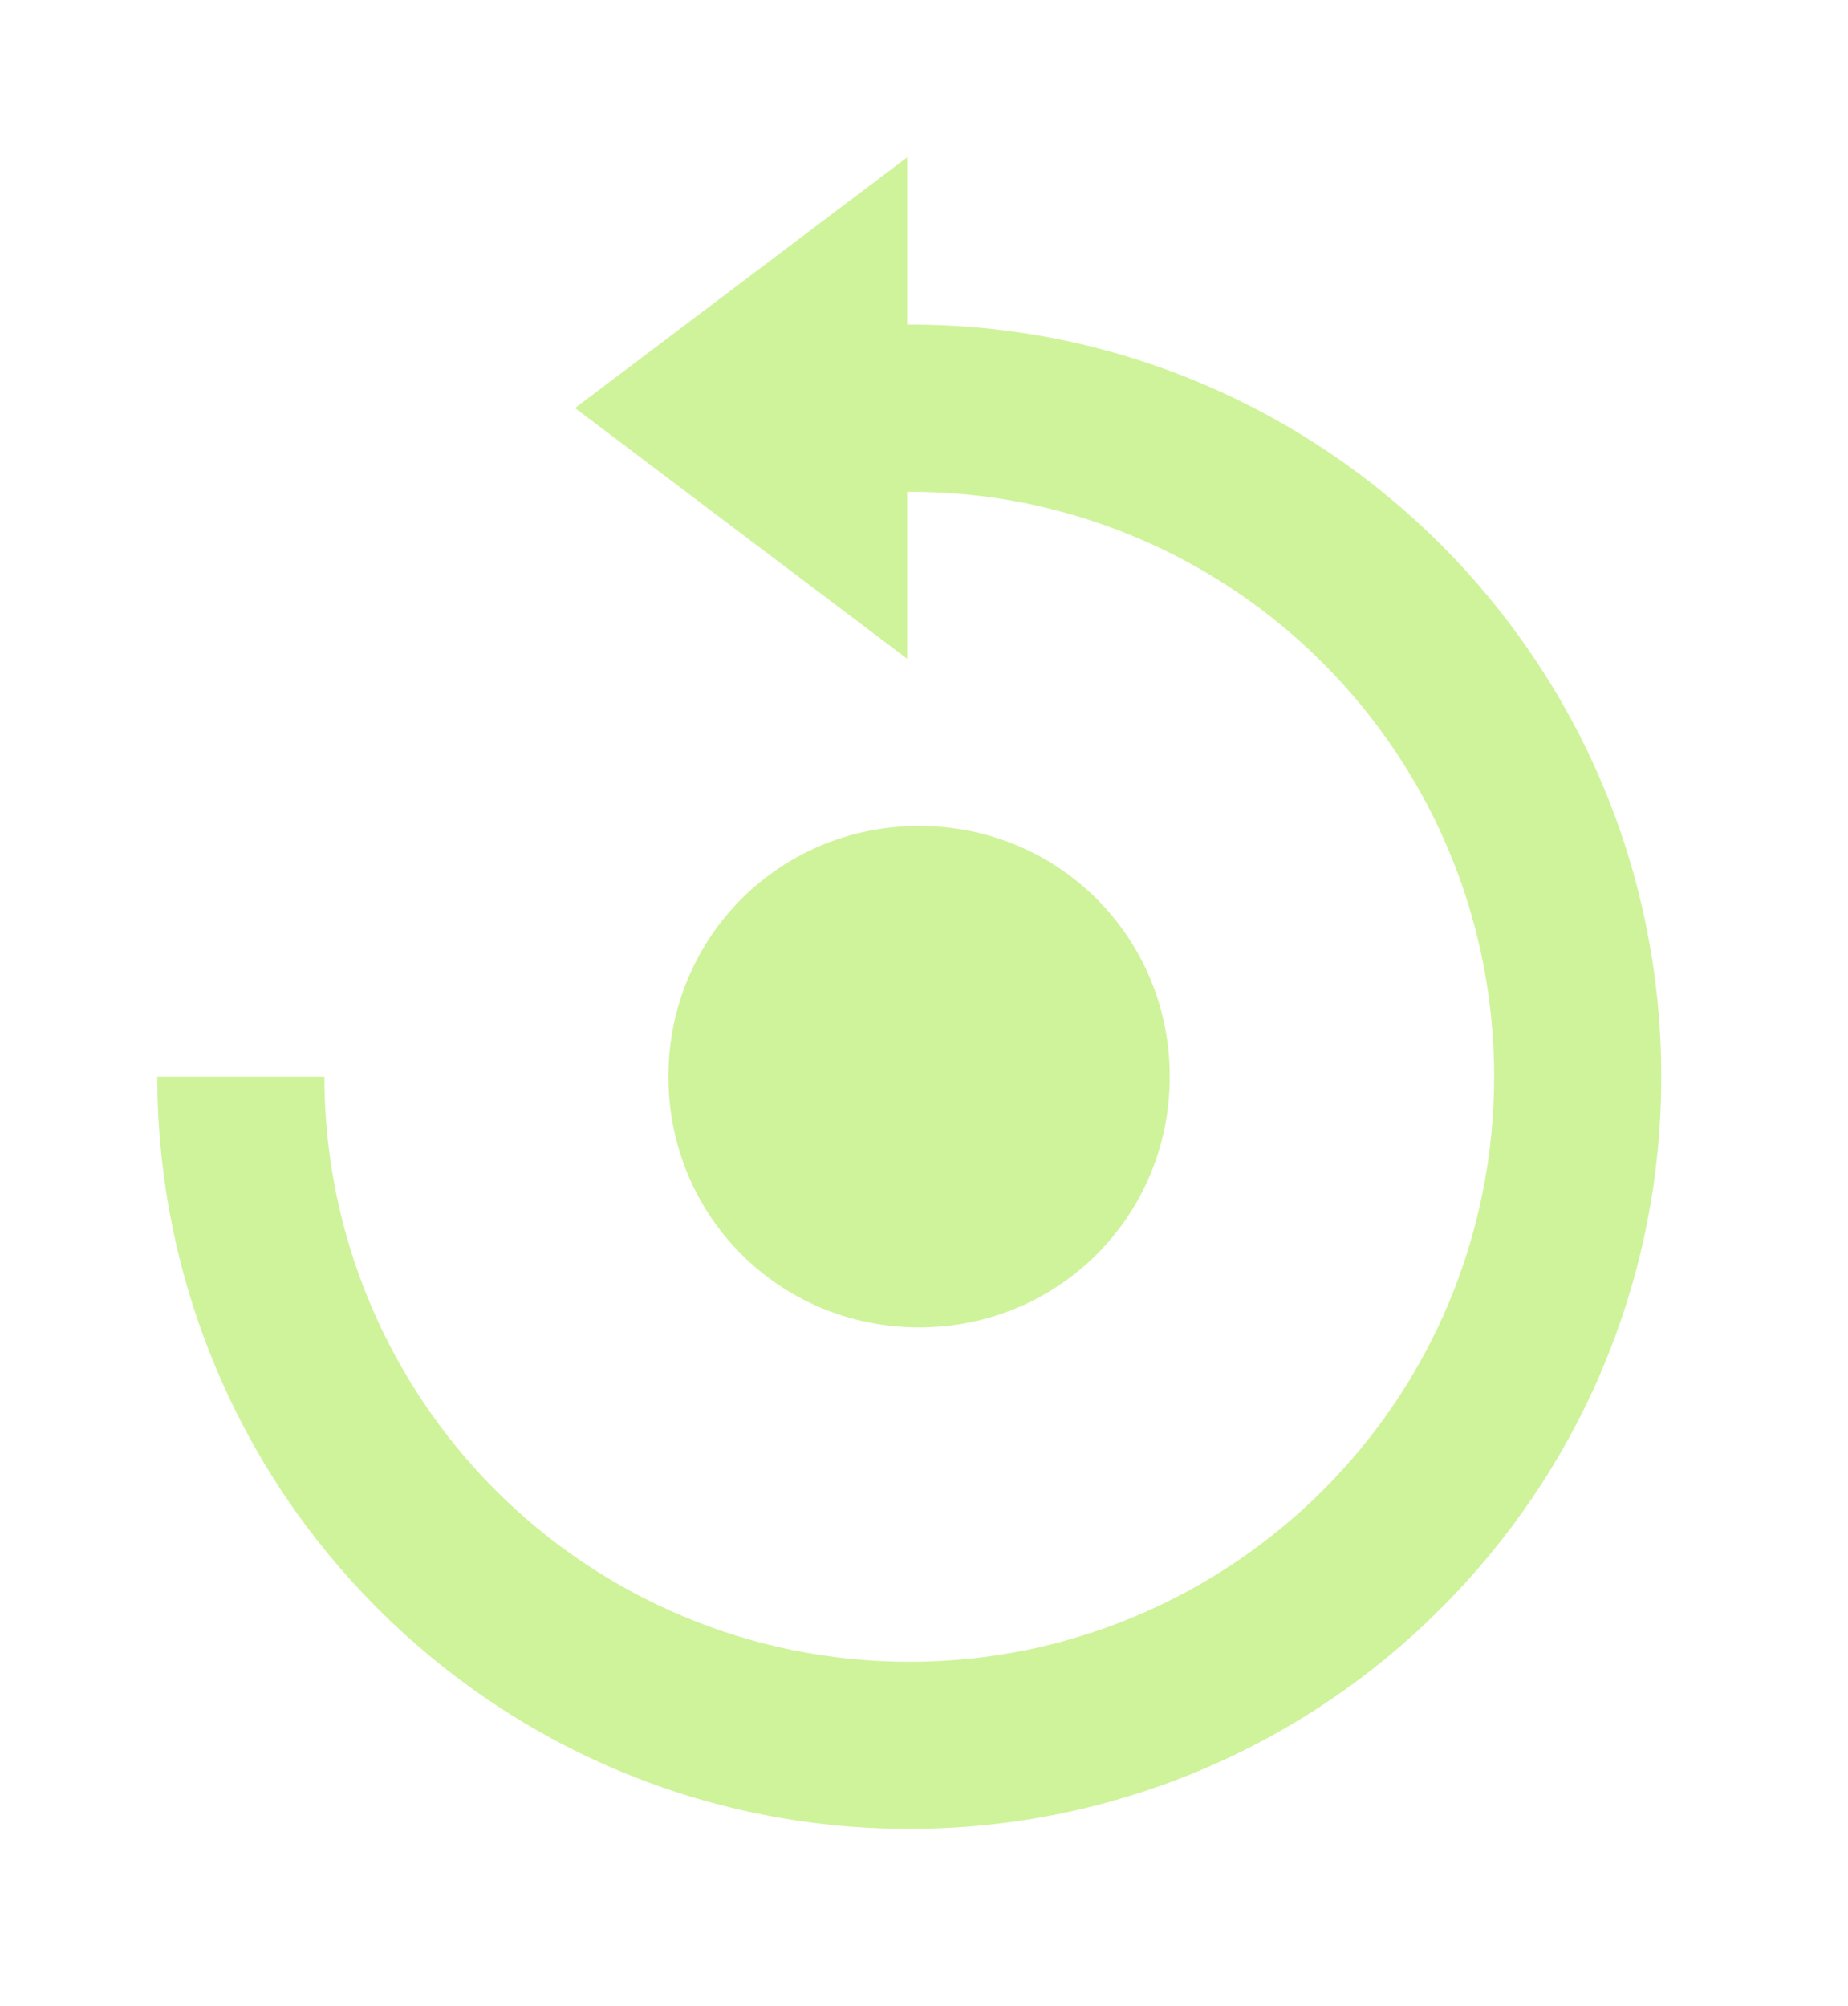 <svg width="47" height="51" viewBox="0 0 47 51" fill="none" xmlns="http://www.w3.org/2000/svg">
<g filter="url(#filter0_d_327_207)">
<path d="M23.375 29.75C26.926 29.75 29.75 26.922 29.75 23.375C29.75 19.828 26.926 17 23.375 17C19.824 17 17 19.828 17 23.375C17 26.922 19.824 29.75 23.375 29.75Z" fill="#CFF39A"/>
</g>
<g filter="url(#filter1_d_327_207)">
<path d="M41.861 19.52C41.362 17.072 40.384 14.748 38.982 12.68C37.608 10.643 35.855 8.89 33.818 7.516C31.748 6.119 29.424 5.141 26.978 4.637C25.692 4.376 24.384 4.247 23.072 4.254V0L14.625 6.375L23.072 12.75V8.504C24.1 8.5 25.129 8.598 26.121 8.802C28.023 9.194 29.829 9.954 31.438 11.039C33.024 12.109 34.389 13.474 35.459 15.06C37.118 17.515 38.004 20.411 38 23.375C38.002 25.364 37.604 27.333 36.831 29.166C36.458 30.049 35.999 30.895 35.463 31.69C34.927 32.483 34.317 33.222 33.639 33.898C31.582 35.951 28.971 37.359 26.125 37.95C24.147 38.352 22.108 38.352 20.129 37.95C18.227 37.558 16.42 36.797 14.81 35.711C13.226 34.642 11.862 33.279 10.794 31.694C9.136 29.237 8.25 26.34 8.25 23.375H4C4 27.187 5.139 30.912 7.27 34.072C8.647 36.104 10.398 37.855 12.43 39.232C15.587 41.368 19.313 42.507 23.125 42.5C24.42 42.501 25.711 42.371 26.98 42.111C29.425 41.607 31.748 40.629 33.818 39.232C34.833 38.546 35.781 37.764 36.646 36.896C37.514 36.03 38.297 35.082 38.984 34.066C41.119 30.91 42.257 27.185 42.25 23.375C42.251 22.08 42.121 20.789 41.861 19.52Z" fill="#CFF39A"/>
</g>
<defs>
<filter id="filter0_d_327_207" x="13" y="17" width="20.75" height="20.75" filterUnits="userSpaceOnUse" color-interpolation-filters="sRGB">
<feFlood flood-opacity="0" result="BackgroundImageFix"/>
<feColorMatrix in="SourceAlpha" type="matrix" values="0 0 0 0 0 0 0 0 0 0 0 0 0 0 0 0 0 0 127 0" result="hardAlpha"/>
<feOffset dy="4"/>
<feGaussianBlur stdDeviation="2"/>
<feComposite in2="hardAlpha" operator="out"/>
<feColorMatrix type="matrix" values="0 0 0 0 0 0 0 0 0 0 0 0 0 0 0 0 0 0 0.25 0"/>
<feBlend mode="normal" in2="BackgroundImageFix" result="effect1_dropShadow_327_207"/>
<feBlend mode="normal" in="SourceGraphic" in2="effect1_dropShadow_327_207" result="shape"/>
</filter>
<filter id="filter1_d_327_207" x="0" y="0" width="46.25" height="50.5" filterUnits="userSpaceOnUse" color-interpolation-filters="sRGB">
<feFlood flood-opacity="0" result="BackgroundImageFix"/>
<feColorMatrix in="SourceAlpha" type="matrix" values="0 0 0 0 0 0 0 0 0 0 0 0 0 0 0 0 0 0 127 0" result="hardAlpha"/>
<feOffset dy="4"/>
<feGaussianBlur stdDeviation="2"/>
<feComposite in2="hardAlpha" operator="out"/>
<feColorMatrix type="matrix" values="0 0 0 0 0 0 0 0 0 0 0 0 0 0 0 0 0 0 0.25 0"/>
<feBlend mode="normal" in2="BackgroundImageFix" result="effect1_dropShadow_327_207"/>
<feBlend mode="normal" in="SourceGraphic" in2="effect1_dropShadow_327_207" result="shape"/>
</filter>
</defs>
</svg>
